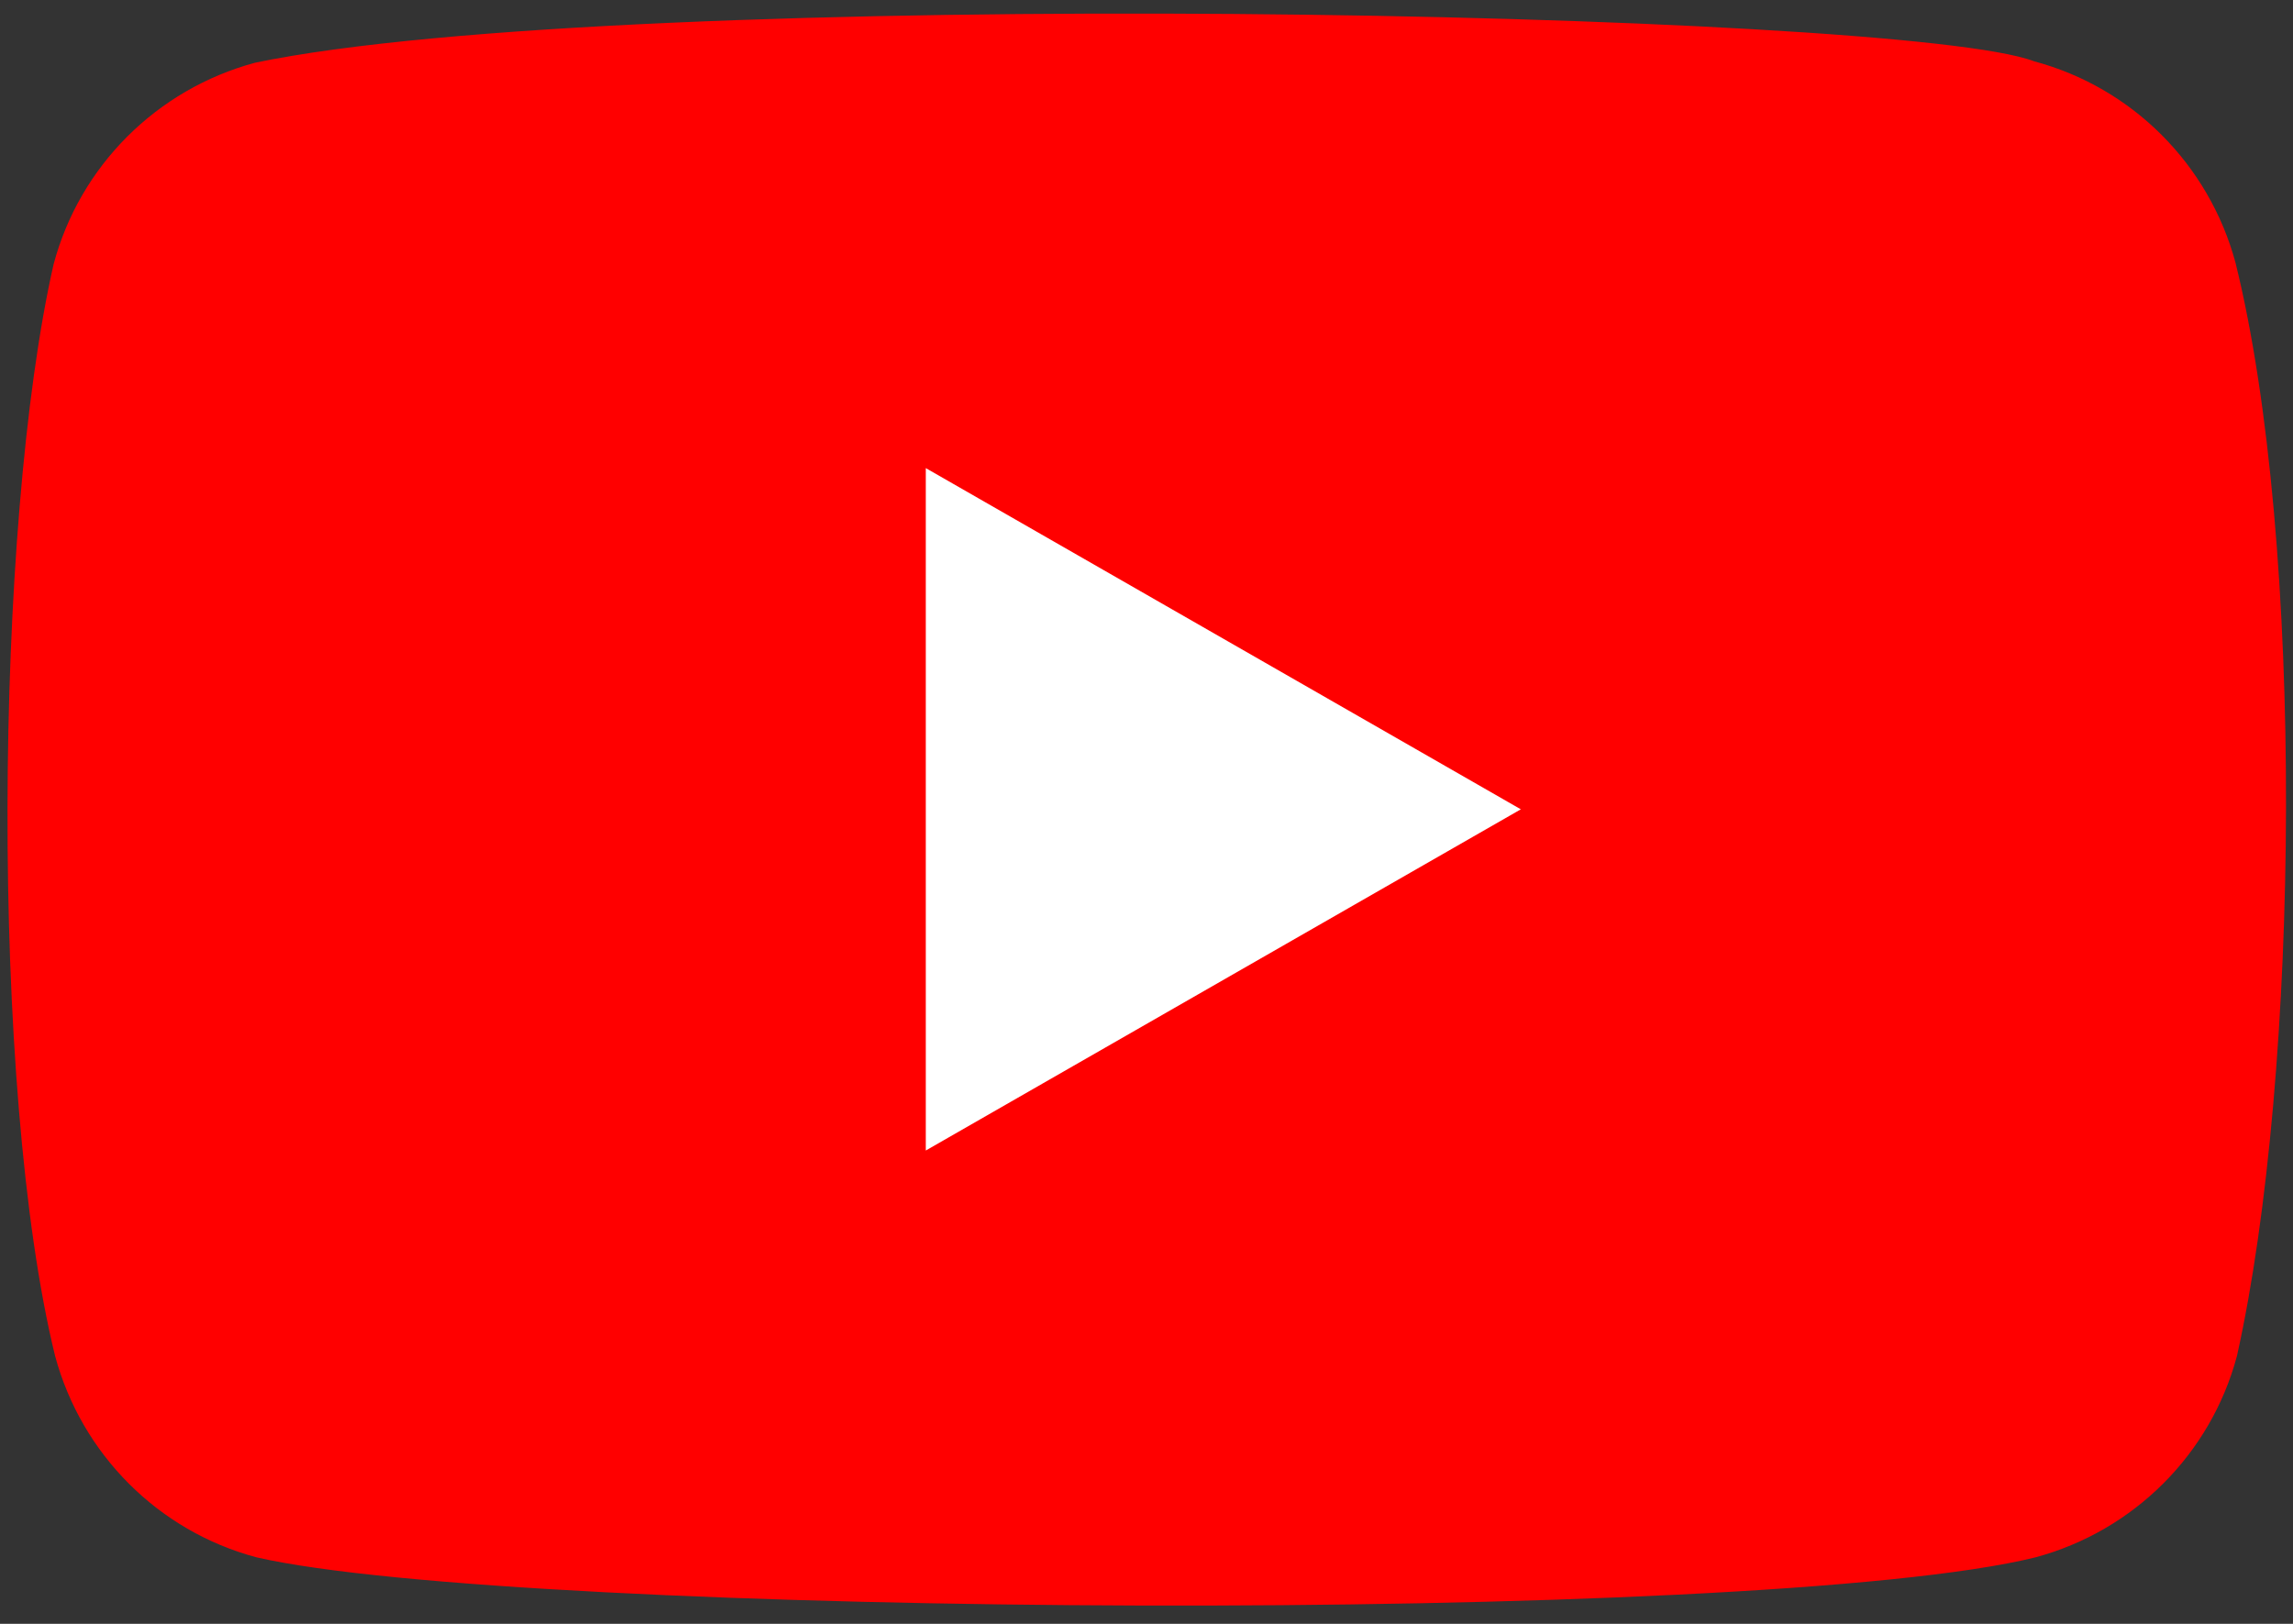<svg width="72" height="51" viewBox="0 0 72 51" fill="none" xmlns="http://www.w3.org/2000/svg">
<rect x="0" y="0" width="72" height="51" fill="#333333" stroke="none"/>
<path d="M70.193 8.245C69.359 5.163 66.955 2.75 63.873 1.926C59.733 0.327 19.636 -0.456 8.004 1.971C4.922 2.805 2.509 5.209 1.685 8.291C-0.184 16.488 -0.326 34.21 1.731 42.591C2.564 45.673 4.968 48.086 8.05 48.91C16.247 50.797 55.218 51.063 63.919 48.91C67.001 48.077 69.414 45.673 70.239 42.591C72.231 33.661 72.373 17.038 70.193 8.245Z" fill="#FF0000"/>
<path d="M47.754 25.418L29.07 14.702V36.134L47.754 25.418Z" fill="white"/>
</svg>
